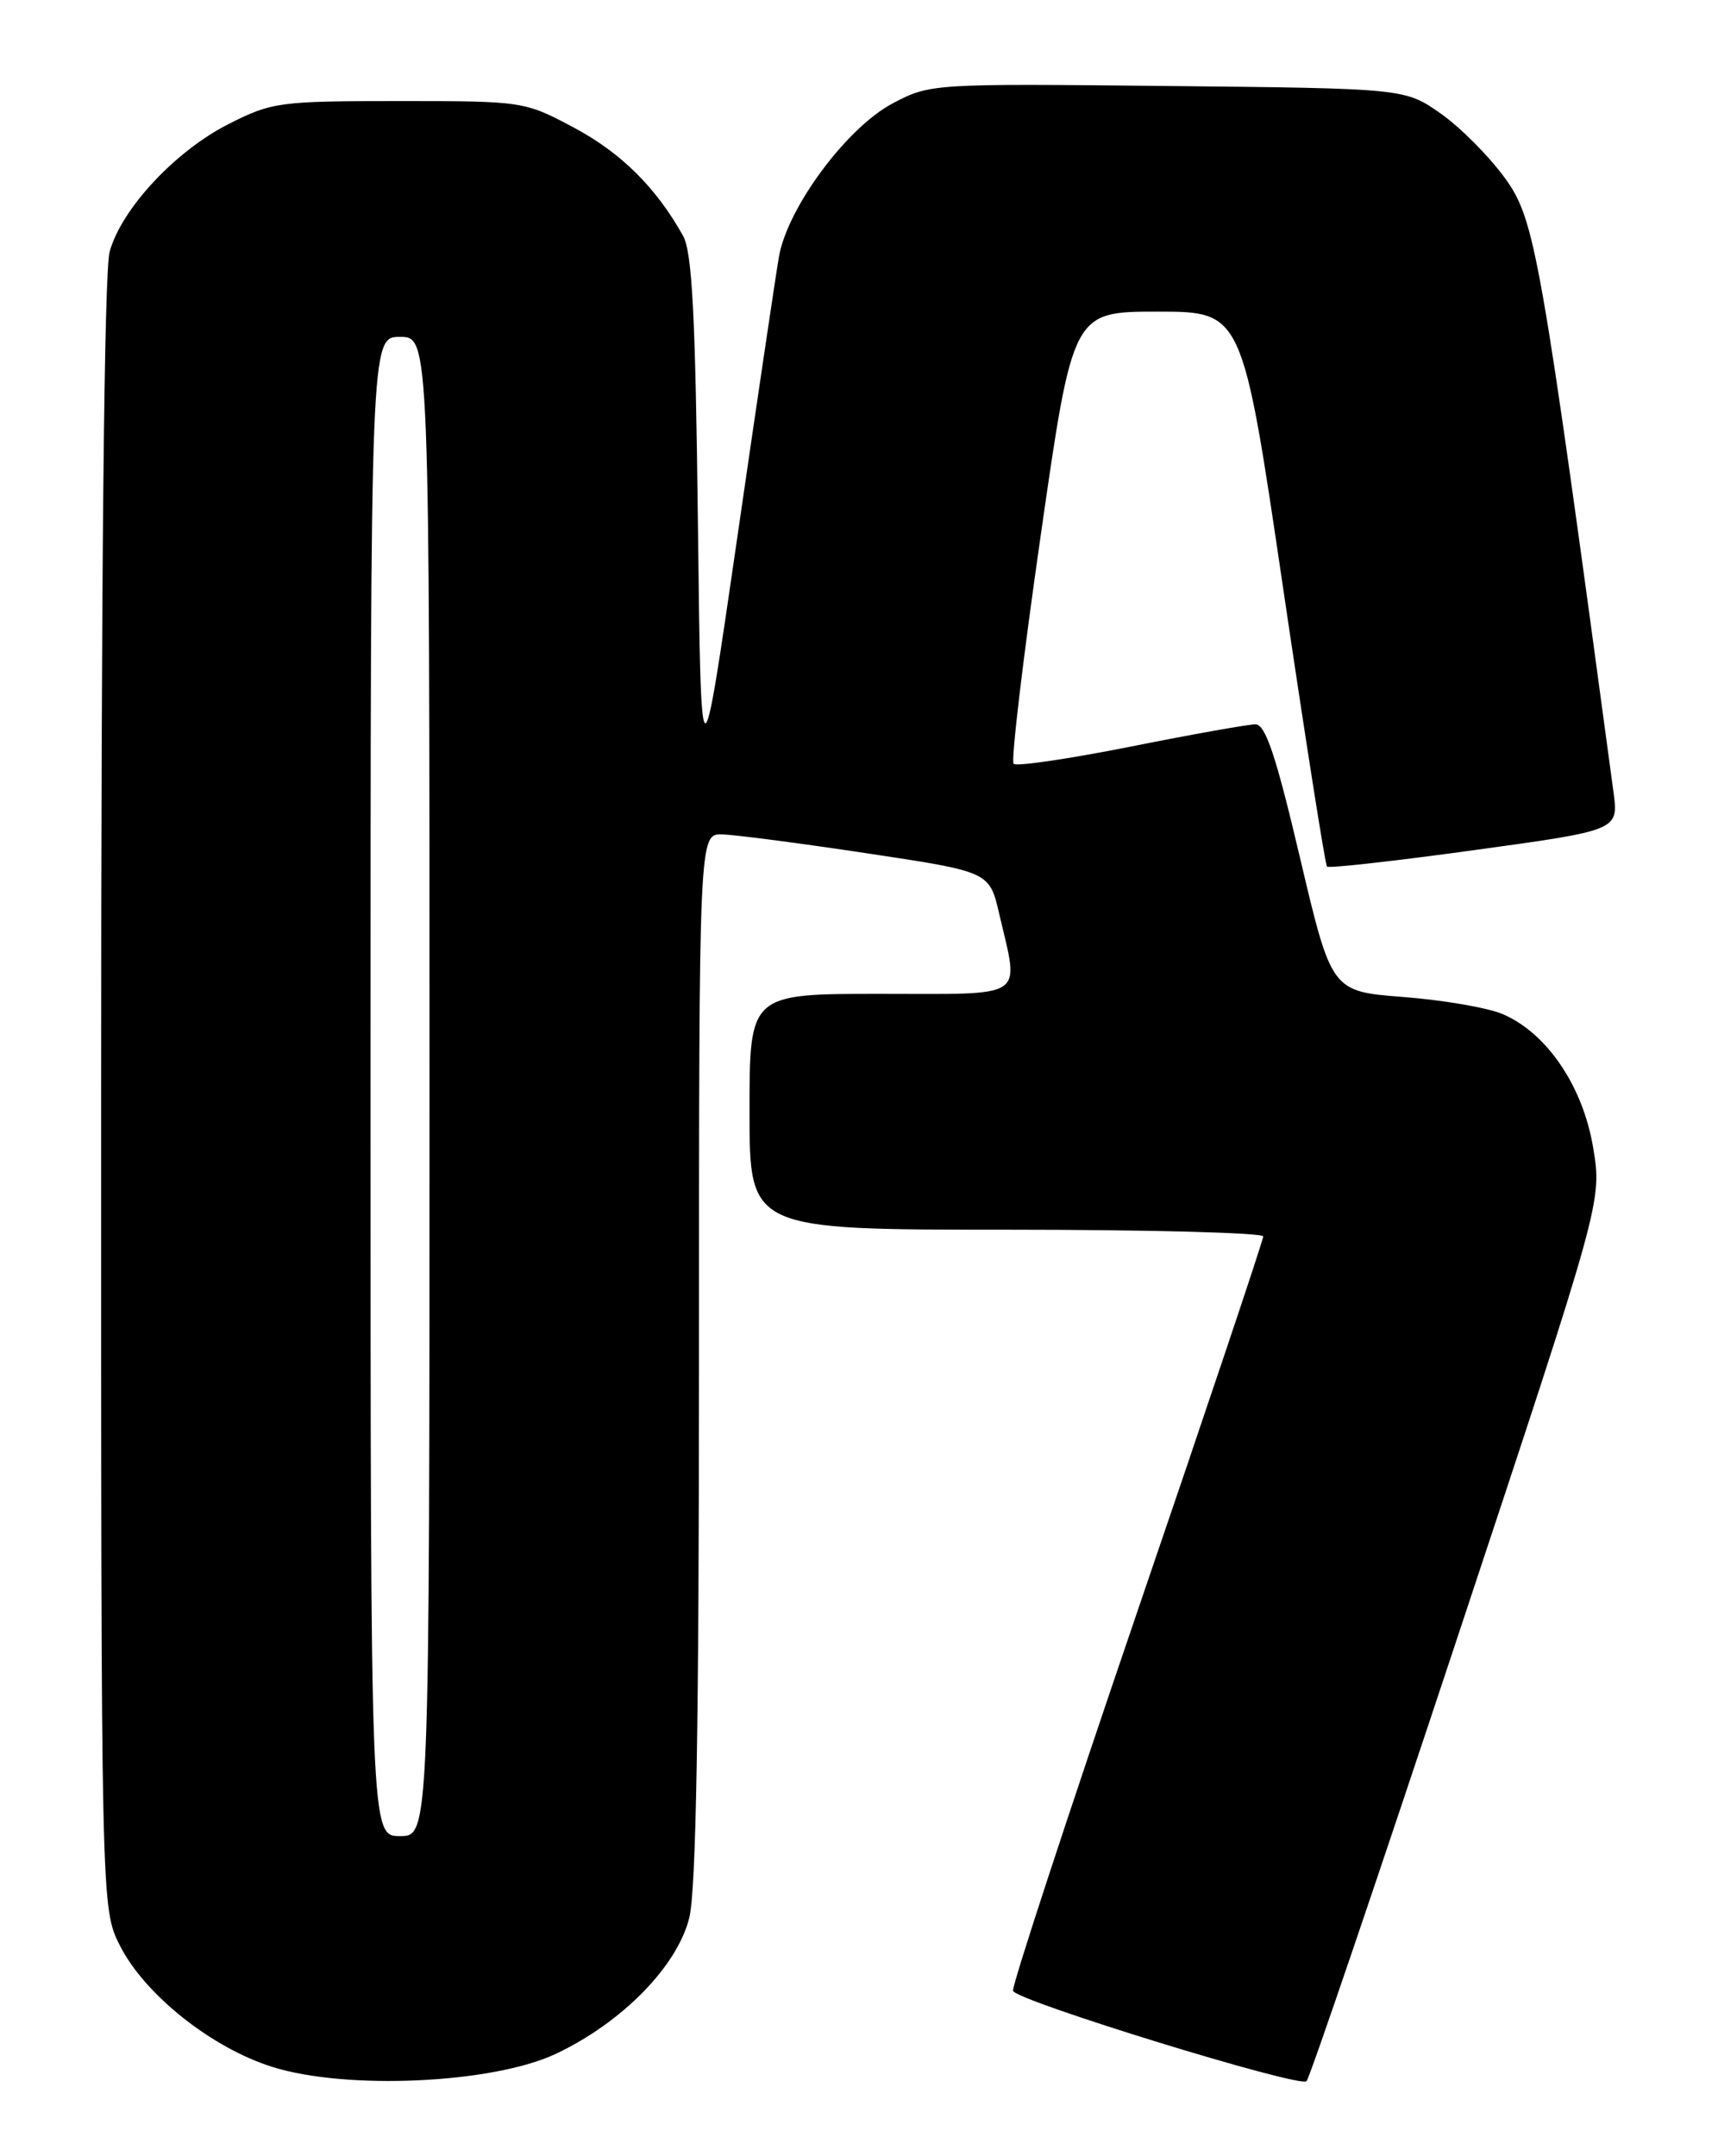 <?xml version="1.0" encoding="UTF-8" standalone="no"?>
<!DOCTYPE svg PUBLIC "-//W3C//DTD SVG 1.1//EN" "http://www.w3.org/Graphics/SVG/1.1/DTD/svg11.dtd" >
<svg xmlns="http://www.w3.org/2000/svg" xmlns:xlink="http://www.w3.org/1999/xlink" version="1.1" viewBox="0 0 204 256">
 <g >
 <path fill="currentColor"
d=" M 173.01 194.56 C 190.23 142.63 190.23 142.63 189.18 136.29 C 187.97 128.95 183.64 122.58 178.37 120.38 C 176.58 119.63 171.29 118.73 166.61 118.37 C 158.11 117.71 158.11 117.71 154.37 101.86 C 151.51 89.70 150.27 86.00 149.07 86.00 C 148.21 86.00 141.53 87.19 134.23 88.65 C 126.93 90.10 120.69 91.02 120.36 90.69 C 120.03 90.36 121.48 78.15 123.58 63.55 C 127.39 37.00 127.39 37.00 137.46 37.00 C 147.52 37.00 147.52 37.00 152.35 69.75 C 155.01 87.76 157.36 102.68 157.57 102.89 C 157.78 103.11 165.66 102.23 175.08 100.93 C 192.20 98.58 192.20 98.58 191.59 94.04 C 182.92 29.79 182.27 26.11 178.74 21.20 C 176.88 18.62 173.44 15.15 171.10 13.50 C 166.83 10.50 166.83 10.50 138.65 10.21 C 110.68 9.92 110.44 9.93 105.99 12.28 C 100.54 15.16 93.49 24.67 92.49 30.50 C 92.11 32.70 89.87 47.77 87.52 64.00 C 83.24 93.50 83.24 93.50 82.87 62.00 C 82.58 37.46 82.19 29.95 81.11 28.00 C 77.91 22.27 73.75 18.14 68.16 15.16 C 62.26 12.02 62.12 12.00 47.37 12.00 C 33.21 12.00 32.28 12.12 27.16 14.72 C 20.83 17.92 14.43 24.78 13.02 29.88 C 12.37 32.19 12.01 68.36 12.01 130.04 C 12.00 226.58 12.00 226.58 14.25 231.02 C 17.20 236.83 25.12 243.13 32.33 245.40 C 41.15 248.18 58.52 247.38 66.00 243.85 C 73.83 240.16 80.39 233.49 81.84 227.73 C 82.66 224.47 83.00 204.88 83.00 161.06 C 83.00 99.00 83.00 99.00 85.75 99.07 C 87.26 99.10 95.02 100.12 103.00 101.32 C 117.49 103.50 117.49 103.50 118.65 108.50 C 121.03 118.77 122.17 118.00 104.50 118.00 C 89.00 118.00 89.00 118.00 89.00 132.00 C 89.00 146.00 89.00 146.00 119.50 146.00 C 136.28 146.00 150.00 146.36 150.00 146.80 C 150.00 147.24 143.25 167.36 134.99 191.52 C 126.74 215.68 120.12 235.87 120.29 236.37 C 120.69 237.56 154.29 247.90 155.14 247.10 C 155.50 246.77 163.54 223.13 173.01 194.56 Z  M 44.00 129.00 C 44.00 40.00 44.00 40.00 47.50 40.00 C 51.00 40.00 51.00 40.00 51.00 129.00 C 51.00 218.00 51.00 218.00 47.50 218.00 C 44.00 218.00 44.00 218.00 44.00 129.00 Z "/>
</g>
</svg>